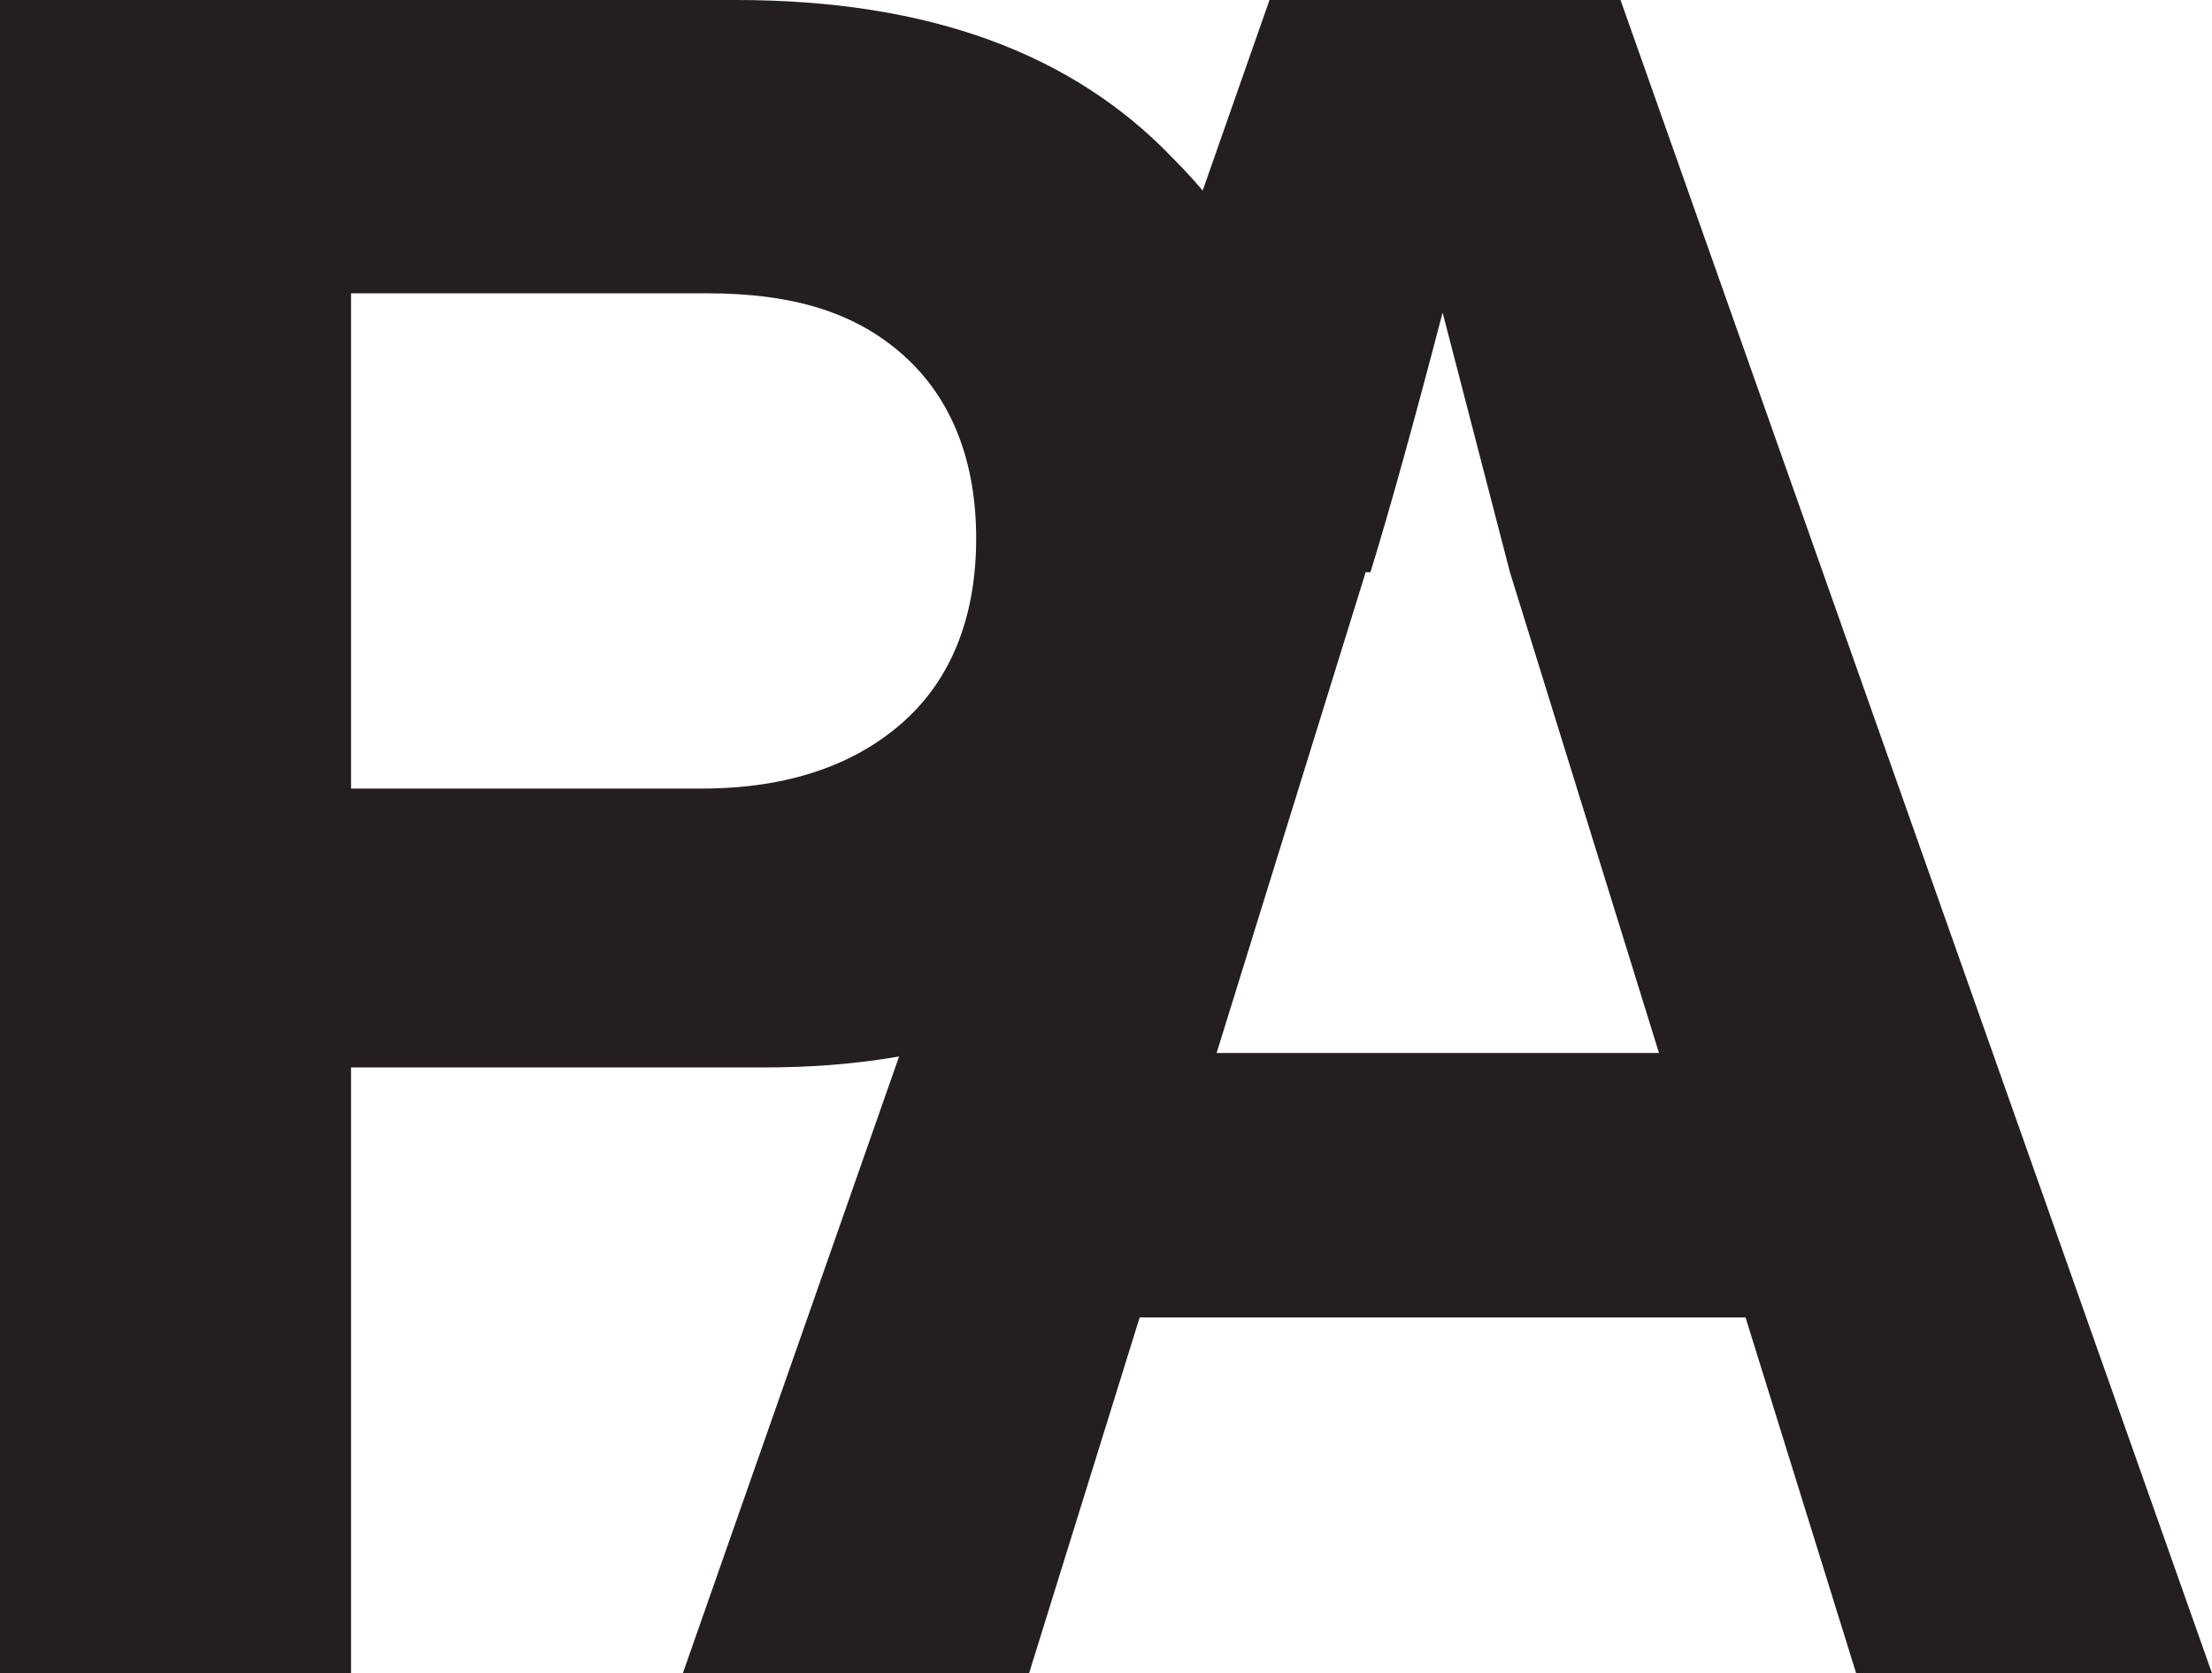 <?xml version="1.0" encoding="UTF-8"?>
<svg id="Layer_1" data-name="Layer 1" xmlns="http://www.w3.org/2000/svg" viewBox="0 0 46 34.8">
  <defs>
    <style>
      .cls-1 {
        fill: #231f20;
      }
    </style>
  </defs>
  <path class="cls-1" d="m14.2,34.8L26.4,0h7.3l12.3,34.8h-7.4l-2.3-7.4h-12.6l-2.3,7.4h-7.2Zm14.2-22.9l-3.1,10h9.2l-3.1-10-1.4-5.4h0c-.6,2.3-1.1,4.1-1.5,5.4Z"/>
  <path class="cls-1" d="m0,34.8V0h15.3c4,0,7,1.1,9.1,3.3,2.1,2.1,3.1,4.8,3.1,7.9s-1,6-3.1,8c-2.1,2-4.9,3-8.5,3H7.3v12.6H0ZM7.3,6.1v10.3h7.3c1.8,0,3.2-.5,4.2-1.4,1-.9,1.5-2.2,1.5-3.8s-.5-2.9-1.5-3.8c-1-.9-2.3-1.3-4.1-1.3h-7.4Z"/>
</svg>